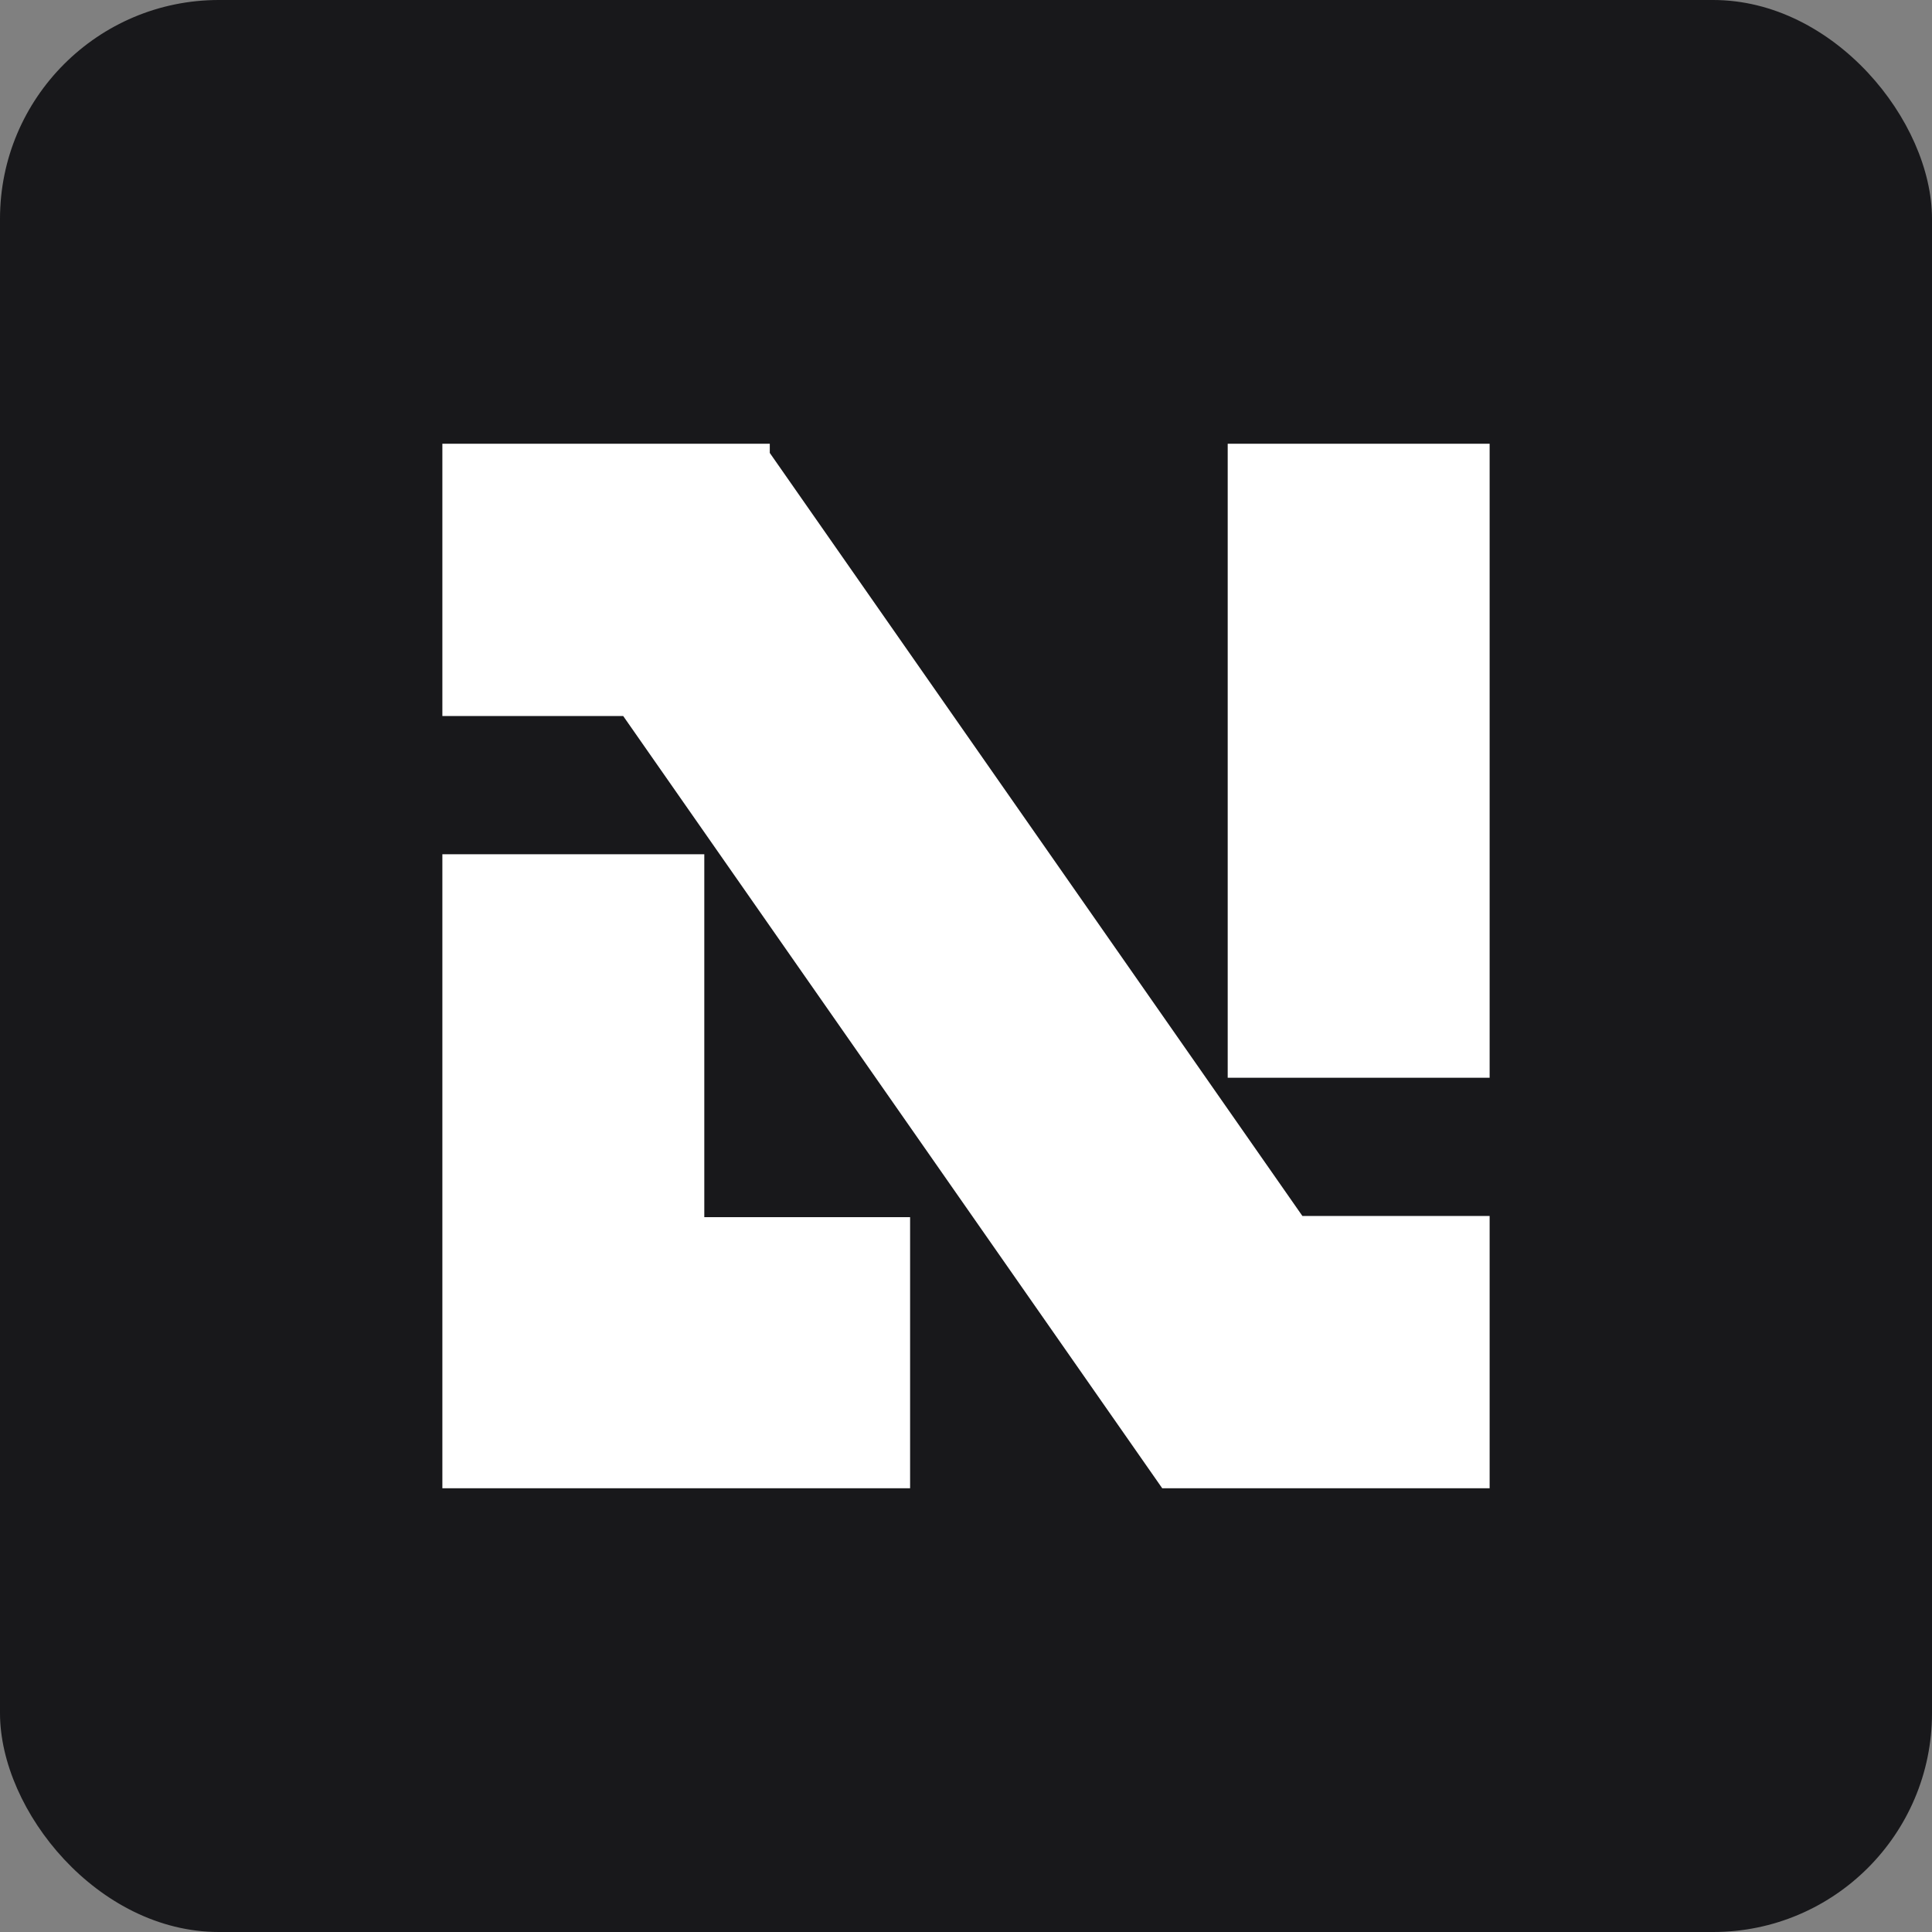 <svg width="512" height="512" viewBox="0 0 512 512" fill="none" xmlns="http://www.w3.org/2000/svg">
<rect x="0" y="0" width="512" height="512" fill="#808080" stroke="none"/>
<rect width="512" height="512" rx="58" fill="#18181B"/>
<path fillRule="evenodd" clipRule="evenodd" d="M204 117.597L204 120.029L345.147 322.243H394.769V394.403L308.001 394.403L308.001 394.403L165.156 189.757L117.231 189.757L117.231 117.597L204 117.597ZM325.355 117.597H394.769V285.615H325.355V117.597ZM117.231 226.385H186.646V322.556H241.186V394.403H186.646H117.231H117.231L117.231 322.556H117.231V226.385Z" fill="white"/>
</svg>
